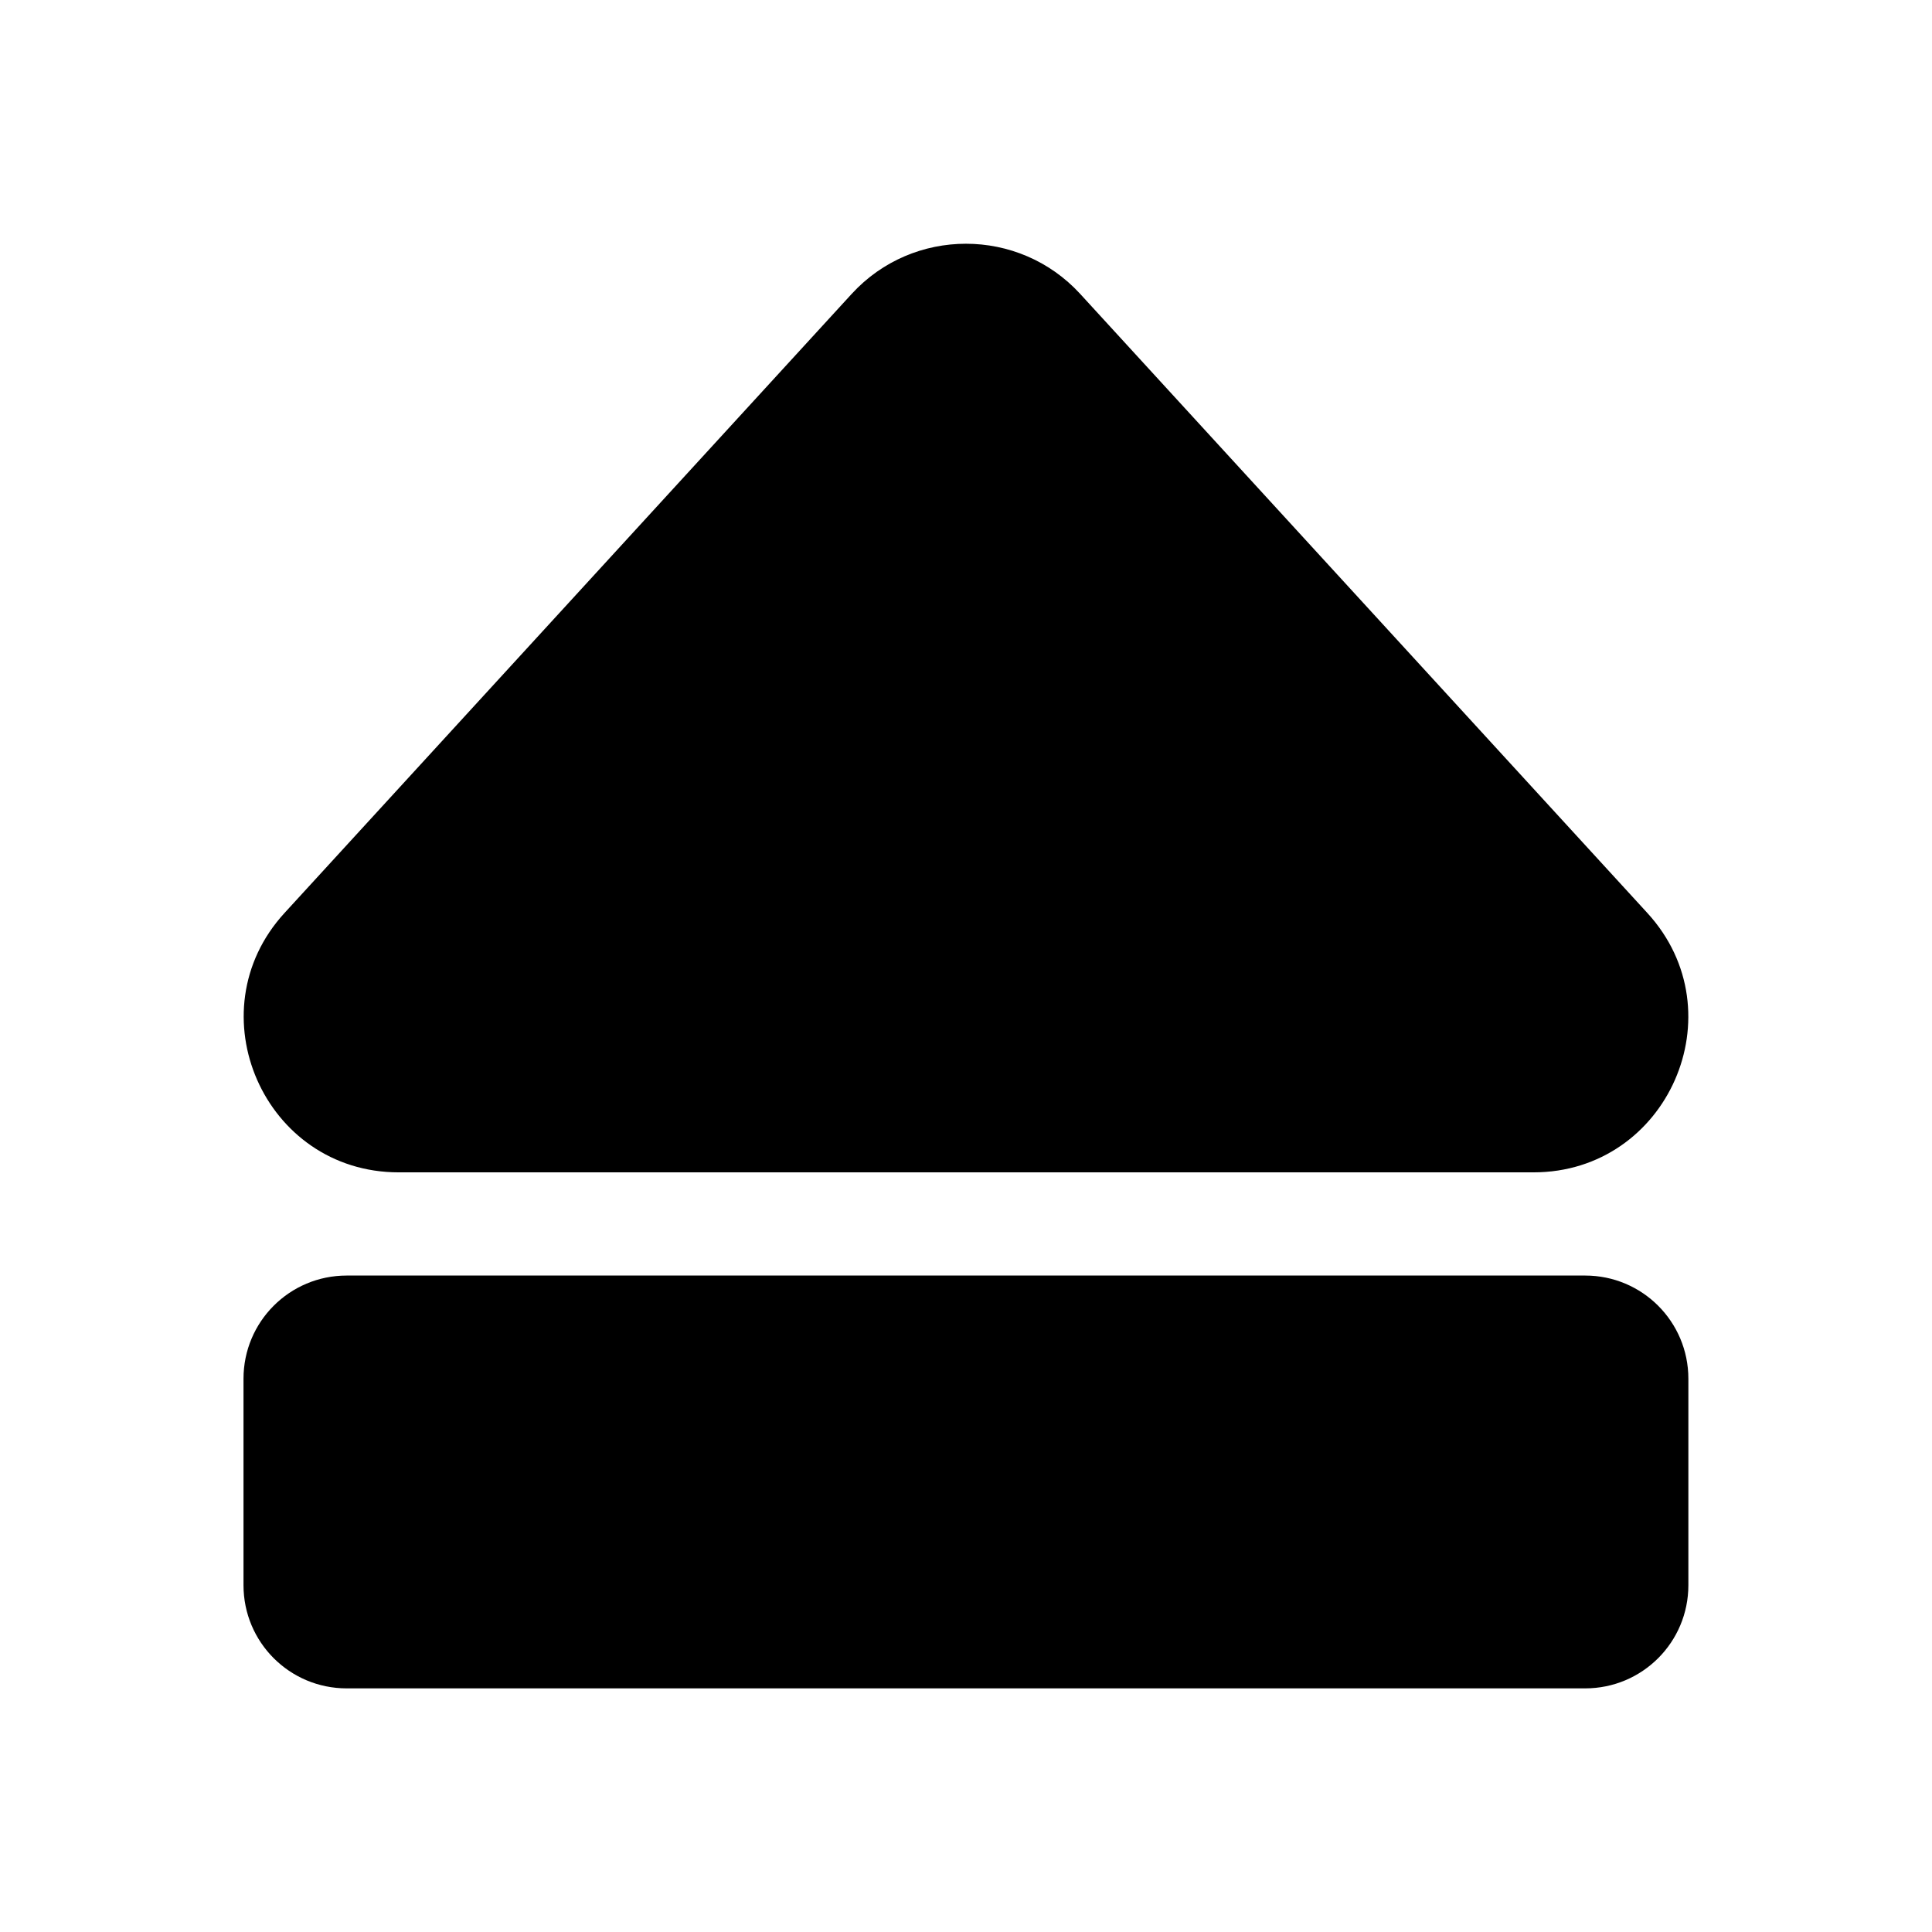<svg xmlns="http://www.w3.org/2000/svg" width="100%" height="100%" viewBox="0 0 599.04 599.04"><path fill="currentColor" d="M523.5 427.5v64c0 17.7-14.3 32-32 32h-384c-17.7 0-32-14.3-32-32v-64c0-17.7 14.3-32 32-32h384c17.7 0 32 14.3 32 32zM123.6 363.5c-41.7 0-63.5-49.7-35.4-80.4l175.9-192c19-20.7 51.8-20.7 70.8 0l175.9 192c28.2 30.8 6.3 80.4-35.3 80.4h-351.9z" /></svg>